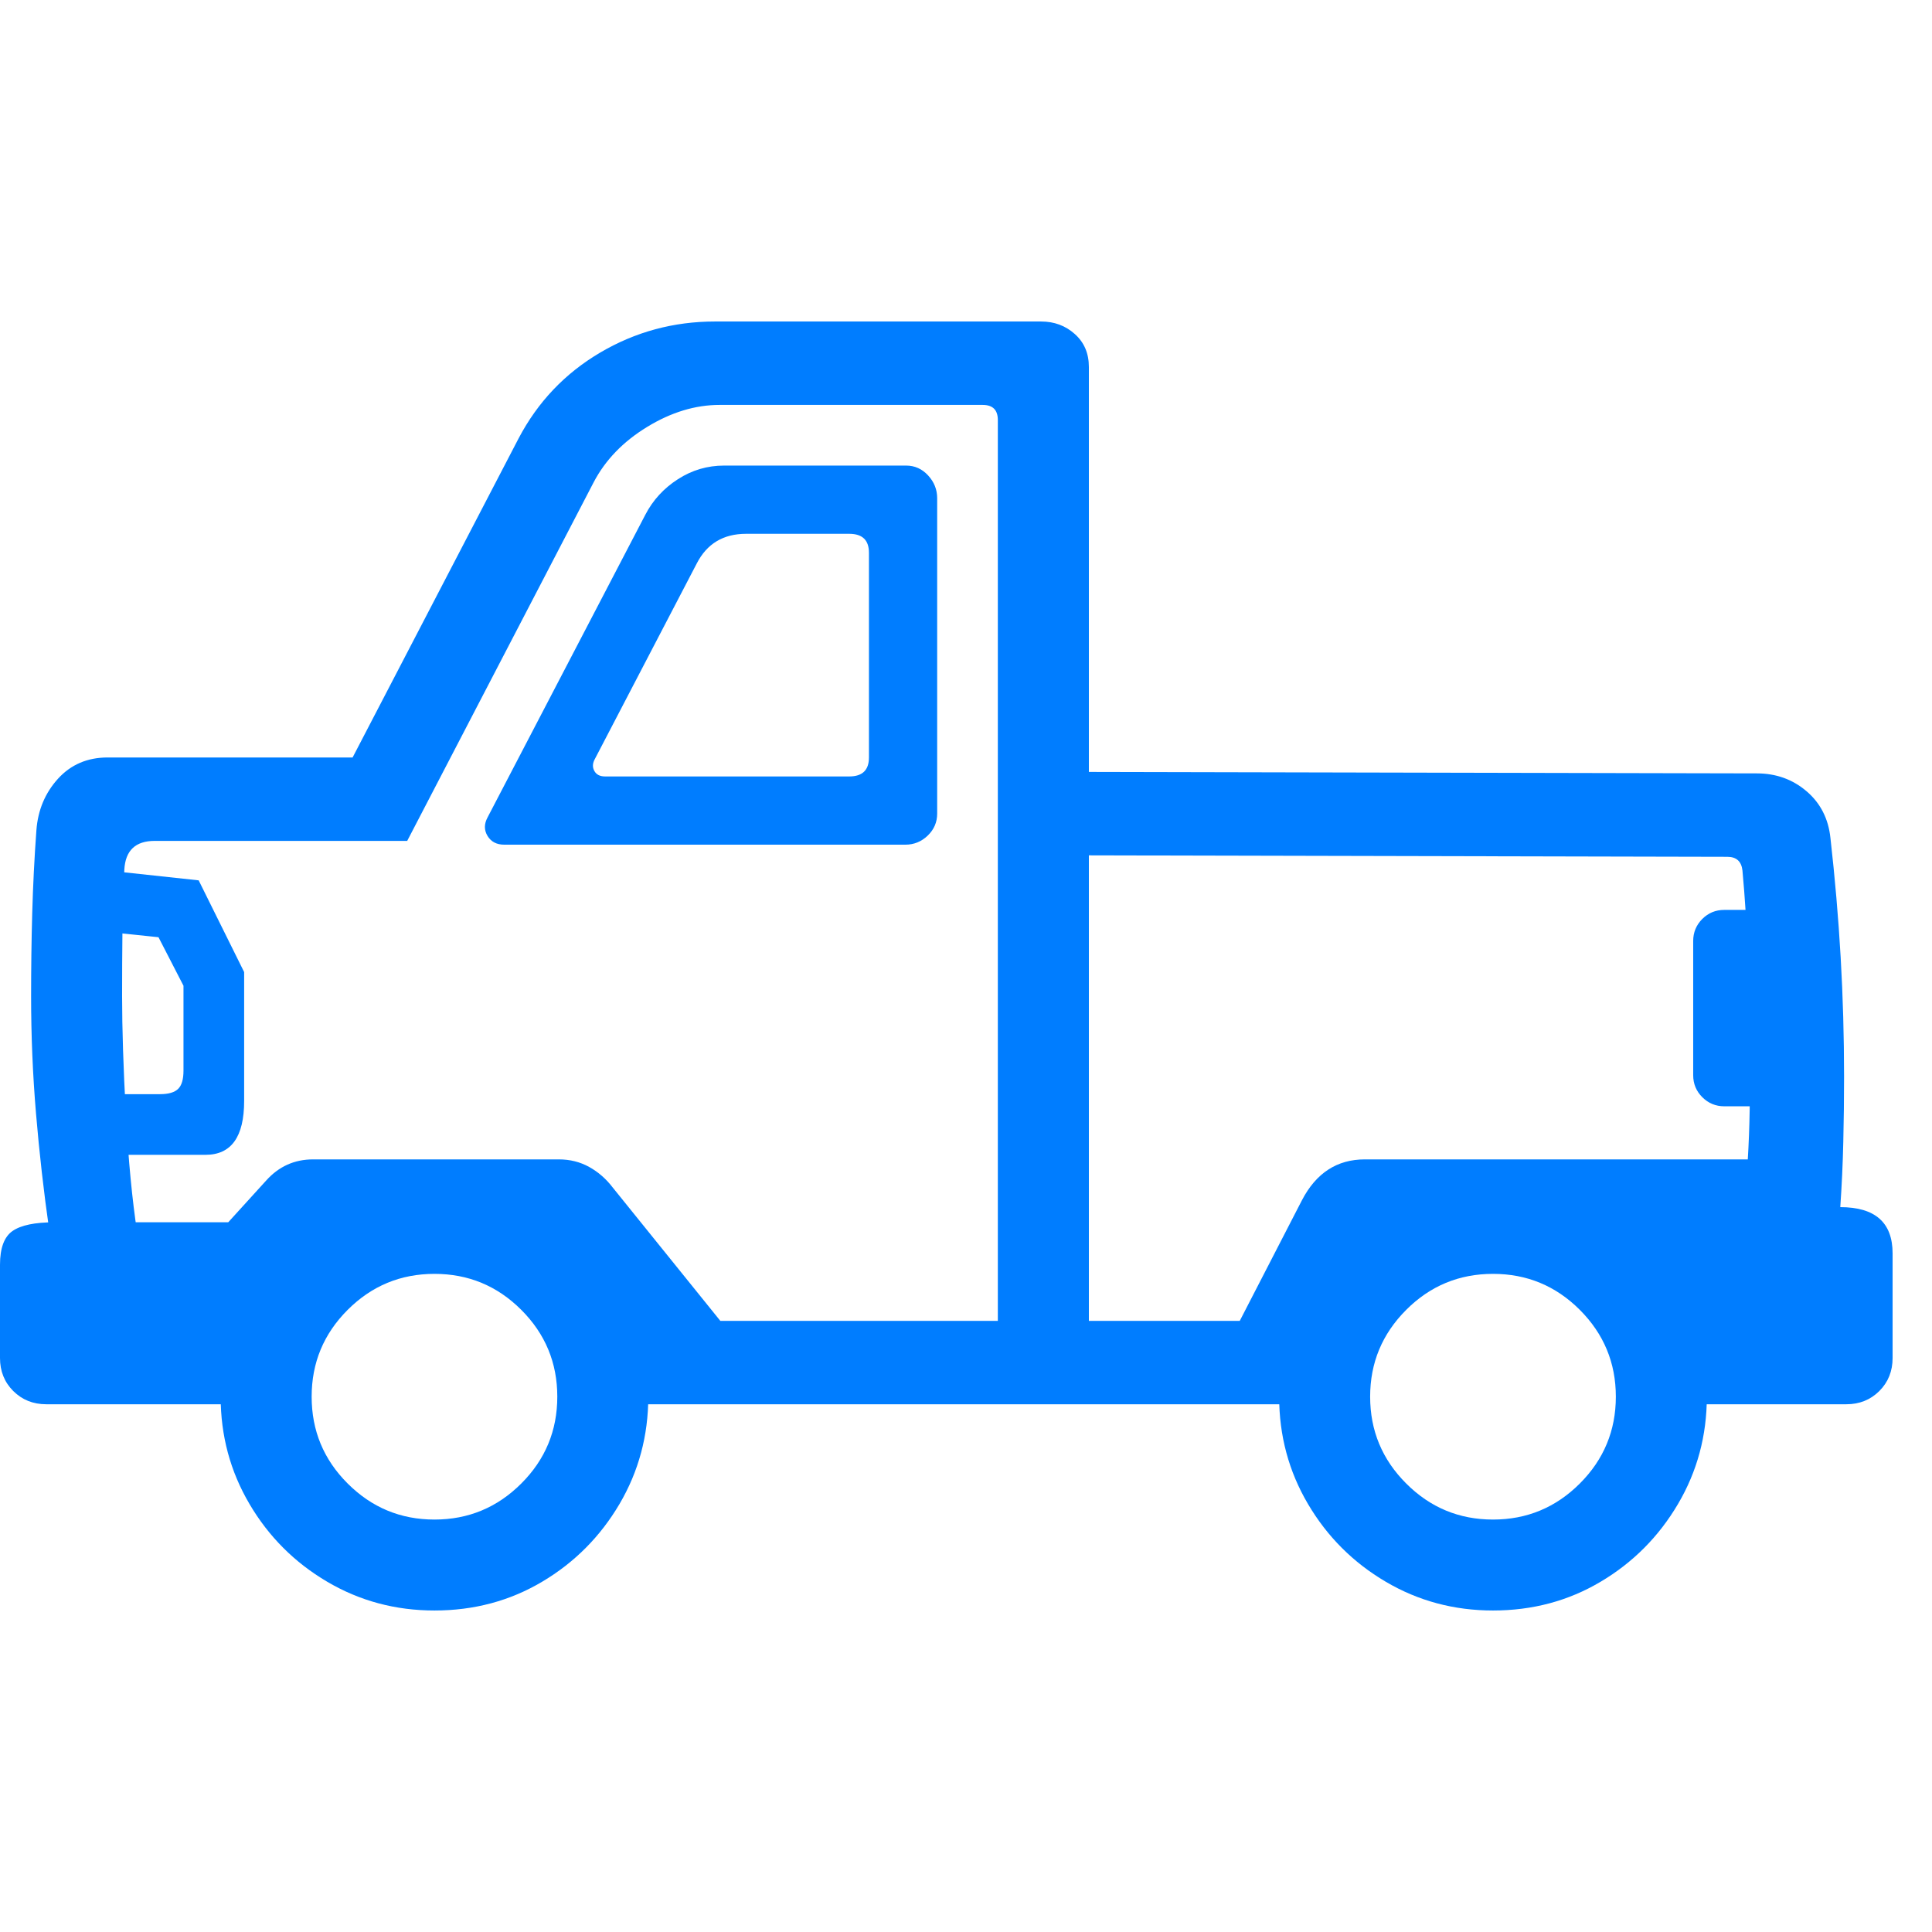 <svg version="1.1" xmlns="http://www.w3.org/2000/svg" style="fill:rgba(0,0,0,1.0)" width="256" height="256" viewBox="0 0 39.812 26.562"><path fill="rgb(0, 125, 255)" d="M0.953 22.312 C0.682 22.312 0.456 22.221 0.273 22.039 C0.091 21.857 0 21.63 0 21.359 L0 19.438 C0 19.094 0.086 18.862 0.258 18.742 C0.43 18.622 0.719 18.562 1.125 18.562 L4.703 18.562 L5.484 17.703 C5.745 17.411 6.068 17.266 6.453 17.266 L11.516 17.266 C11.745 17.266 11.953 17.318 12.141 17.422 C12.328 17.526 12.49 17.667 12.625 17.844 L14.844 20.594 L25.547 20.594 L26.828 18.109 C27.12 17.547 27.552 17.266 28.125 17.266 L36.016 17.266 C36.036 16.943 36.049 16.602 36.055 16.242 C36.06 15.883 36.062 15.51 36.062 15.125 C36.062 14.479 36.049 13.823 36.023 13.156 C35.997 12.49 35.958 11.875 35.906 11.312 C35.885 11.125 35.781 11.031 35.594 11.031 L22.016 11 L22.016 9.281 L36.203 9.312 C36.599 9.312 36.94 9.435 37.227 9.68 C37.513 9.924 37.677 10.245 37.719 10.641 C37.812 11.464 37.883 12.284 37.93 13.102 C37.977 13.919 38 14.74 38 15.562 C38 16.01 37.995 16.458 37.984 16.906 C37.974 17.354 37.953 17.802 37.922 18.25 C38.641 18.25 39 18.568 39 19.203 L39 21.359 C39 21.63 38.909 21.857 38.727 22.039 C38.544 22.221 38.318 22.312 38.047 22.312 L34.266 22.312 L32.047 19.188 L29.469 19.188 L27.406 22.312 L12.609 22.312 L10.391 19.141 L7.688 19.141 L5.422 22.312 Z M8.953 26.562 C8.151 26.562 7.414 26.365 6.742 25.969 C6.07 25.573 5.536 25.039 5.141 24.367 C4.745 23.695 4.547 22.958 4.547 22.156 C4.547 21.344 4.745 20.604 5.141 19.938 C5.536 19.271 6.07 18.74 6.742 18.344 C7.414 17.948 8.151 17.75 8.953 17.75 C9.766 17.75 10.505 17.948 11.172 18.344 C11.839 18.74 12.37 19.271 12.766 19.938 C13.161 20.604 13.359 21.344 13.359 22.156 C13.359 22.958 13.161 23.695 12.766 24.367 C12.37 25.039 11.839 25.573 11.172 25.969 C10.505 26.365 9.766 26.562 8.953 26.562 Z M8.953 24.688 C9.651 24.688 10.247 24.44 10.742 23.945 C11.237 23.451 11.484 22.854 11.484 22.156 C11.484 21.458 11.237 20.862 10.742 20.367 C10.247 19.872 9.651 19.625 8.953 19.625 C8.255 19.625 7.659 19.872 7.164 20.367 C6.669 20.862 6.422 21.458 6.422 22.156 C6.422 22.854 6.669 23.451 7.164 23.945 C7.659 24.44 8.255 24.688 8.953 24.688 Z M2.062 17.172 L2.062 15.922 L3.297 15.922 C3.474 15.922 3.599 15.885 3.672 15.812 C3.745 15.74 3.781 15.615 3.781 15.438 L3.781 13.688 L3.266 12.688 L2.062 12.562 L2.062 11.297 L4.094 11.516 L5.031 13.406 L5.031 16.062 C5.031 16.802 4.766 17.172 4.234 17.172 Z M20.562 20.969 L20.562 2.031 C20.562 1.823 20.458 1.719 20.25 1.719 L14.828 1.719 C14.328 1.719 13.831 1.87 13.336 2.172 C12.841 2.474 12.474 2.854 12.234 3.312 L8.391 10.703 L3.188 10.703 C2.792 10.703 2.583 10.901 2.562 11.297 C2.542 11.714 2.529 12.138 2.523 12.57 C2.518 13.003 2.516 13.448 2.516 13.906 C2.516 14.573 2.542 15.383 2.594 16.336 C2.646 17.289 2.724 18.104 2.828 18.781 L1.016 18.734 C0.901 17.932 0.81 17.128 0.742 16.32 C0.674 15.513 0.641 14.708 0.641 13.906 C0.641 13.333 0.648 12.763 0.664 12.195 C0.68 11.628 0.708 11.057 0.75 10.484 C0.781 10.068 0.93 9.714 1.195 9.422 C1.461 9.13 1.802 8.984 2.219 8.984 L7.266 8.984 L10.688 2.406 C11.083 1.656 11.643 1.068 12.367 0.641 C13.091 0.214 13.88 -0 14.734 -0 L21.453 -0 C21.724 -0 21.956 0.086 22.148 0.258 C22.341 0.43 22.438 0.656 22.438 0.938 L22.438 20.969 Z M10.391 10.781 C10.234 10.781 10.12 10.721 10.047 10.602 C9.974 10.482 9.974 10.354 10.047 10.219 L13.297 3.984 C13.453 3.682 13.677 3.438 13.969 3.25 C14.26 3.062 14.578 2.969 14.922 2.969 L18.672 2.969 C18.849 2.969 19 3.036 19.125 3.172 C19.25 3.307 19.312 3.464 19.312 3.641 L19.312 10.141 C19.312 10.318 19.247 10.469 19.117 10.594 C18.987 10.719 18.833 10.781 18.656 10.781 Z M12.469 9.375 L17.5 9.375 C17.771 9.375 17.906 9.245 17.906 8.984 L17.906 4.766 C17.906 4.505 17.771 4.375 17.5 4.375 L15.375 4.375 C14.906 4.375 14.568 4.578 14.359 4.984 L12.25 9.031 C12.208 9.115 12.208 9.193 12.25 9.266 C12.292 9.339 12.365 9.375 12.469 9.375 Z M30.766 26.562 C29.964 26.562 29.227 26.365 28.555 25.969 C27.883 25.573 27.349 25.039 26.953 24.367 C26.557 23.695 26.359 22.958 26.359 22.156 C26.359 21.344 26.549 20.604 26.93 19.938 C27.31 19.271 27.833 18.74 28.5 18.344 C29.167 17.948 29.922 17.75 30.766 17.75 C31.536 17.75 32.258 17.948 32.93 18.344 C33.602 18.74 34.143 19.271 34.555 19.938 C34.966 20.604 35.172 21.344 35.172 22.156 C35.172 22.958 34.974 23.695 34.578 24.367 C34.182 25.039 33.651 25.573 32.984 25.969 C32.318 26.365 31.578 26.562 30.766 26.562 Z M30.766 24.688 C31.464 24.688 32.06 24.44 32.555 23.945 C33.049 23.451 33.297 22.854 33.297 22.156 C33.297 21.458 33.049 20.862 32.555 20.367 C32.06 19.872 31.464 19.625 30.766 19.625 C30.068 19.625 29.471 19.872 28.977 20.367 C28.482 20.862 28.234 21.458 28.234 22.156 C28.234 22.854 28.482 23.451 28.977 23.945 C29.471 24.44 30.068 24.688 30.766 24.688 Z M35.531 16.172 C35.354 16.172 35.203 16.109 35.078 15.984 C34.953 15.859 34.891 15.708 34.891 15.531 L34.891 12.766 C34.891 12.589 34.953 12.438 35.078 12.312 C35.203 12.187 35.354 12.125 35.531 12.125 L36.781 12.125 L36.781 16.172 Z M39.812 24.219" /></svg>